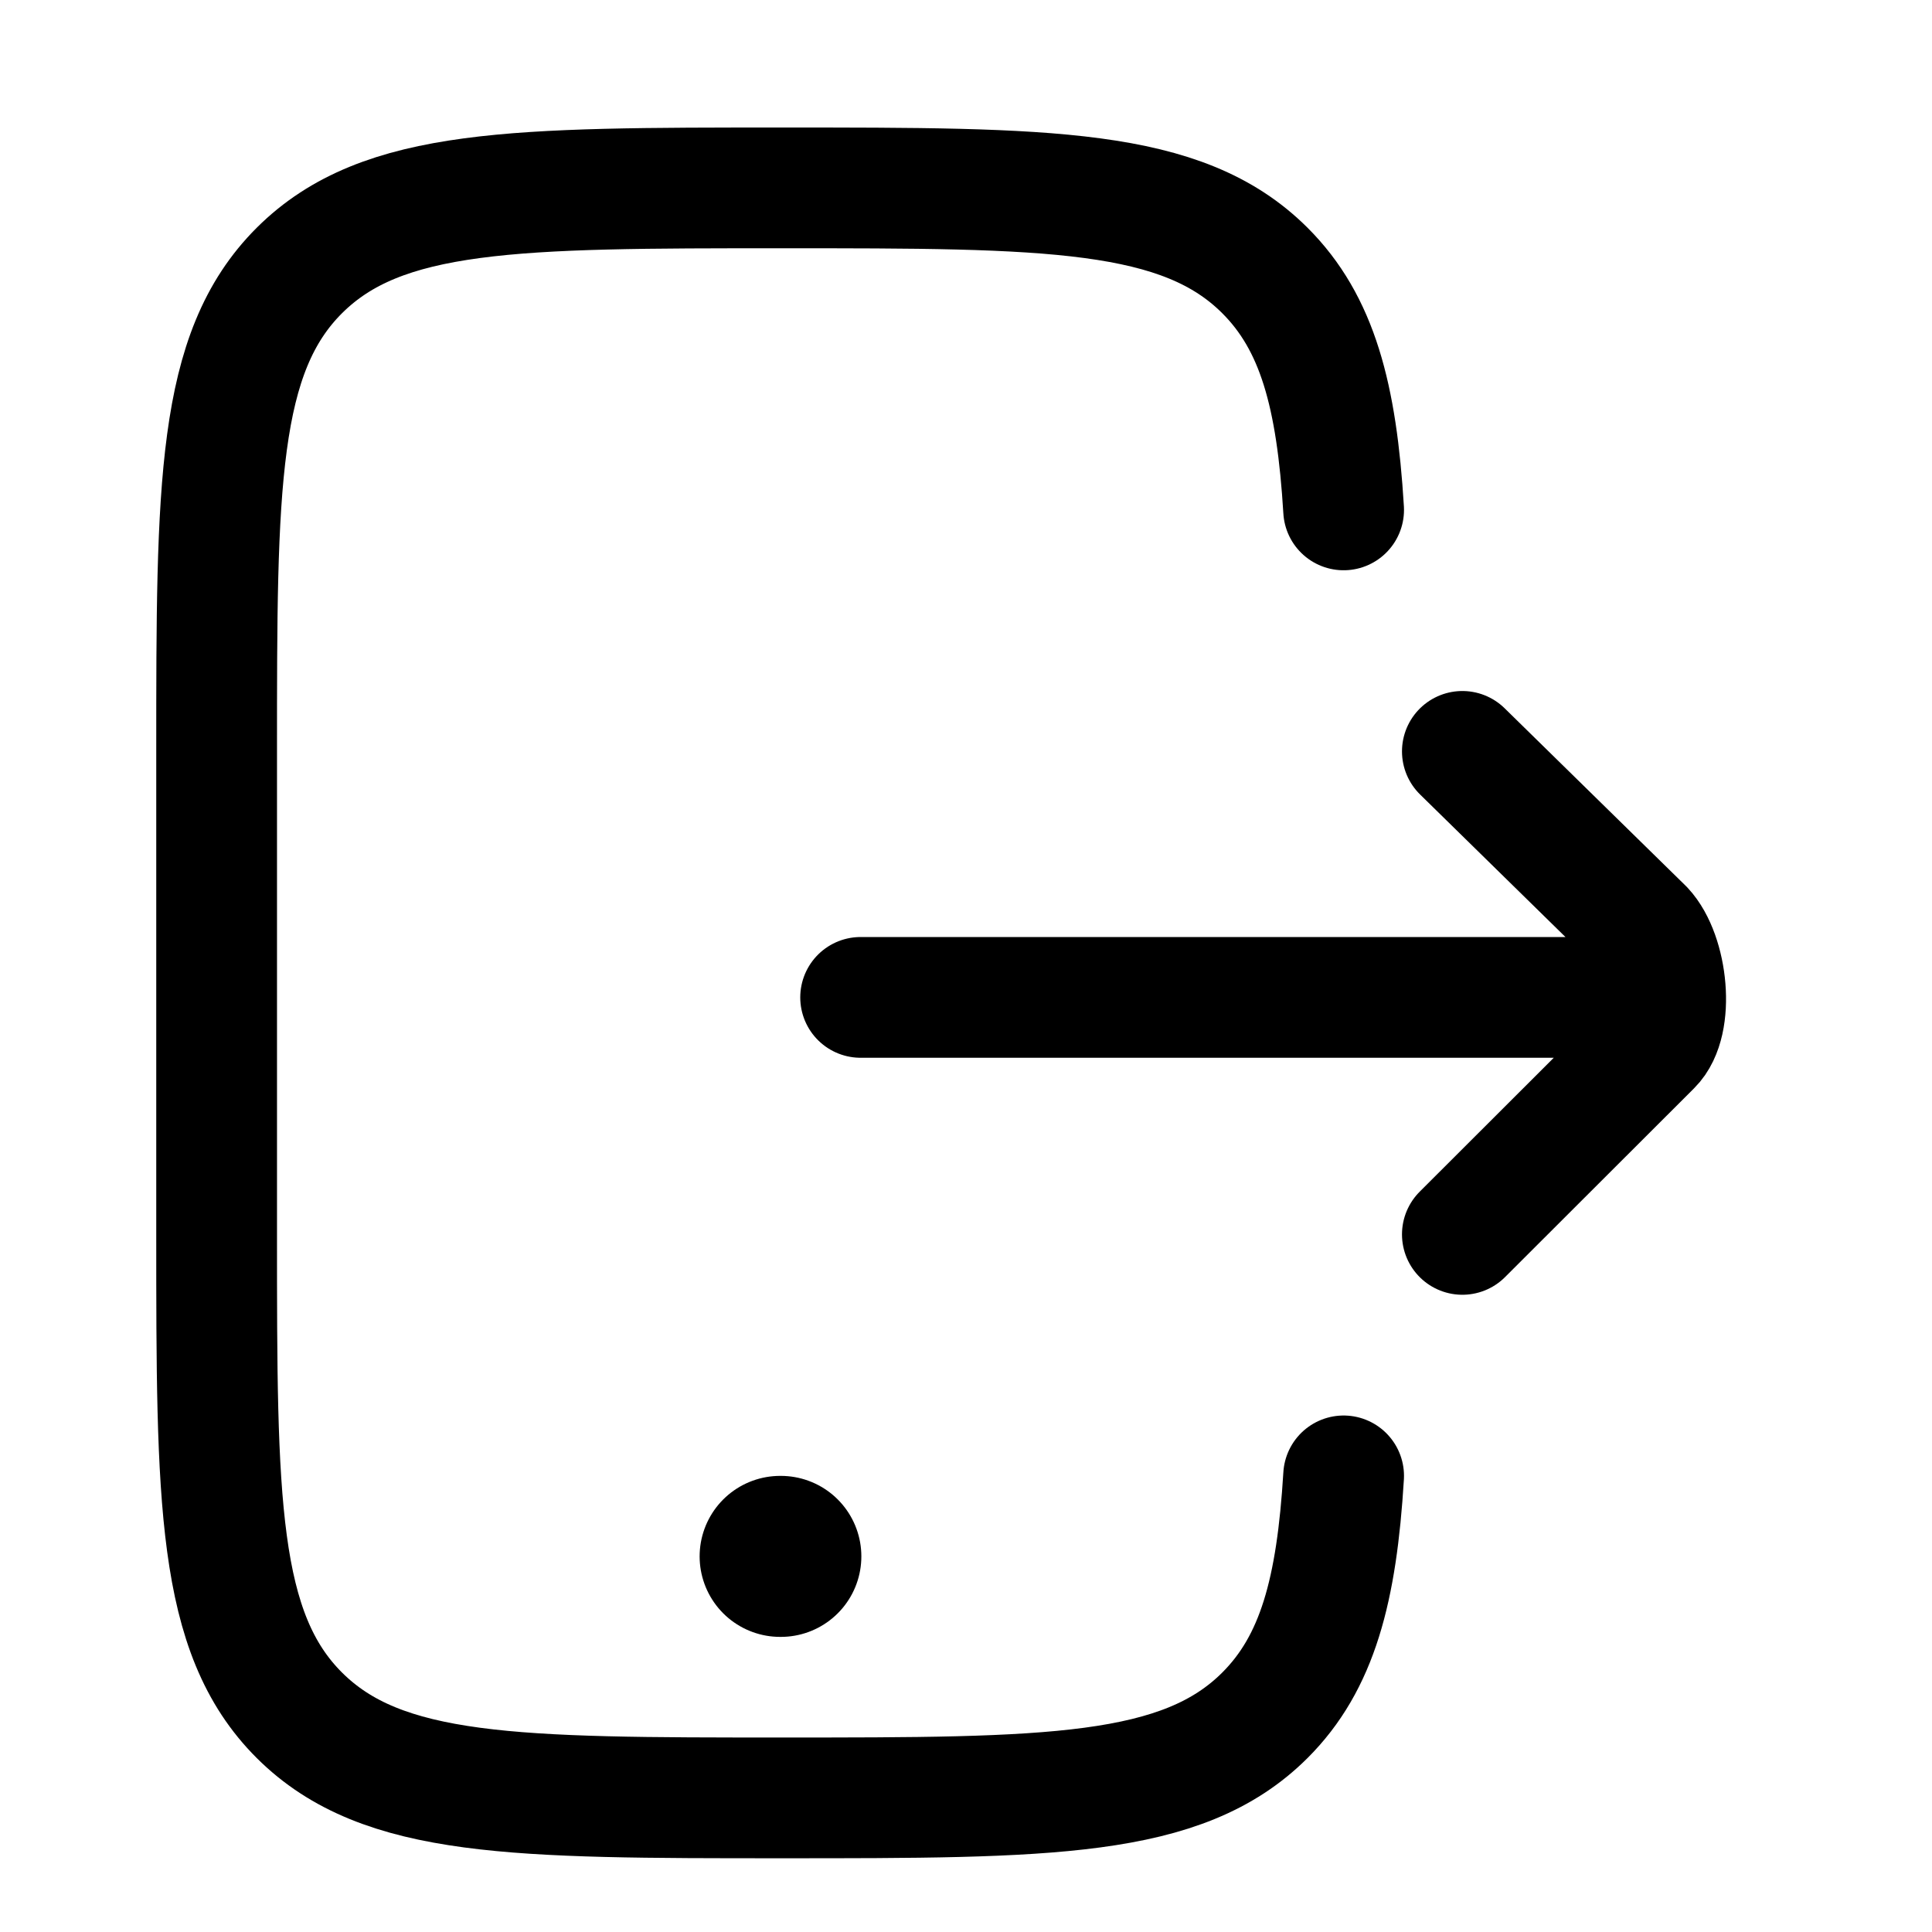 <svg width="24" height="24" viewBox="0 0 24 24" fill="none" xmlns="http://www.w3.org/2000/svg">
    <path class="pr-icon-duotone-secondary" d="M2.691 9.334V15.334C2.691 18.634 2.691 20.284 3.72 21.309C4.749 22.334 6.405 22.334 9.716 22.334C13.028 22.334 14.684 22.334 15.712 21.309C16.366 20.657 16.605 19.753 16.691 18.334V6.334C16.605 4.915 16.366 4.011 15.712 3.359C14.684 2.334 13.028 2.334 9.716 2.334C6.405 2.334 4.749 2.334 3.72 3.359C2.691 4.384 2.691 6.034 2.691 9.334Z"/>
    <path d="M16.691 6.334C16.605 4.915 16.366 4.011 15.712 3.359C14.684 2.334 13.028 2.334 9.716 2.334C6.405 2.334 4.749 2.334 3.72 3.359C2.691 4.384 2.691 6.034 2.691 9.334V15.334C2.691 18.634 2.691 20.284 3.72 21.309C4.749 22.334 6.405 22.334 9.716 22.334C13.028 22.334 14.684 22.334 15.712 21.309C16.366 20.657 16.605 19.753 16.691 18.334" stroke="currentColor" stroke-width="1.5" stroke-linecap="round"/>
    <path d="M9.691 19.334H9.7" stroke="currentColor" stroke-width="2" stroke-linecap="round" stroke-linejoin="round"/>
    <path d="M18.166 9.334L20.416 11.54C20.714 11.859 20.805 12.7 20.514 12.989L18.166 15.334M10.691 12.39H20.034" stroke="currentColor" stroke-width="1.5" stroke-linecap="round" stroke-linejoin="round"/>
</svg>
